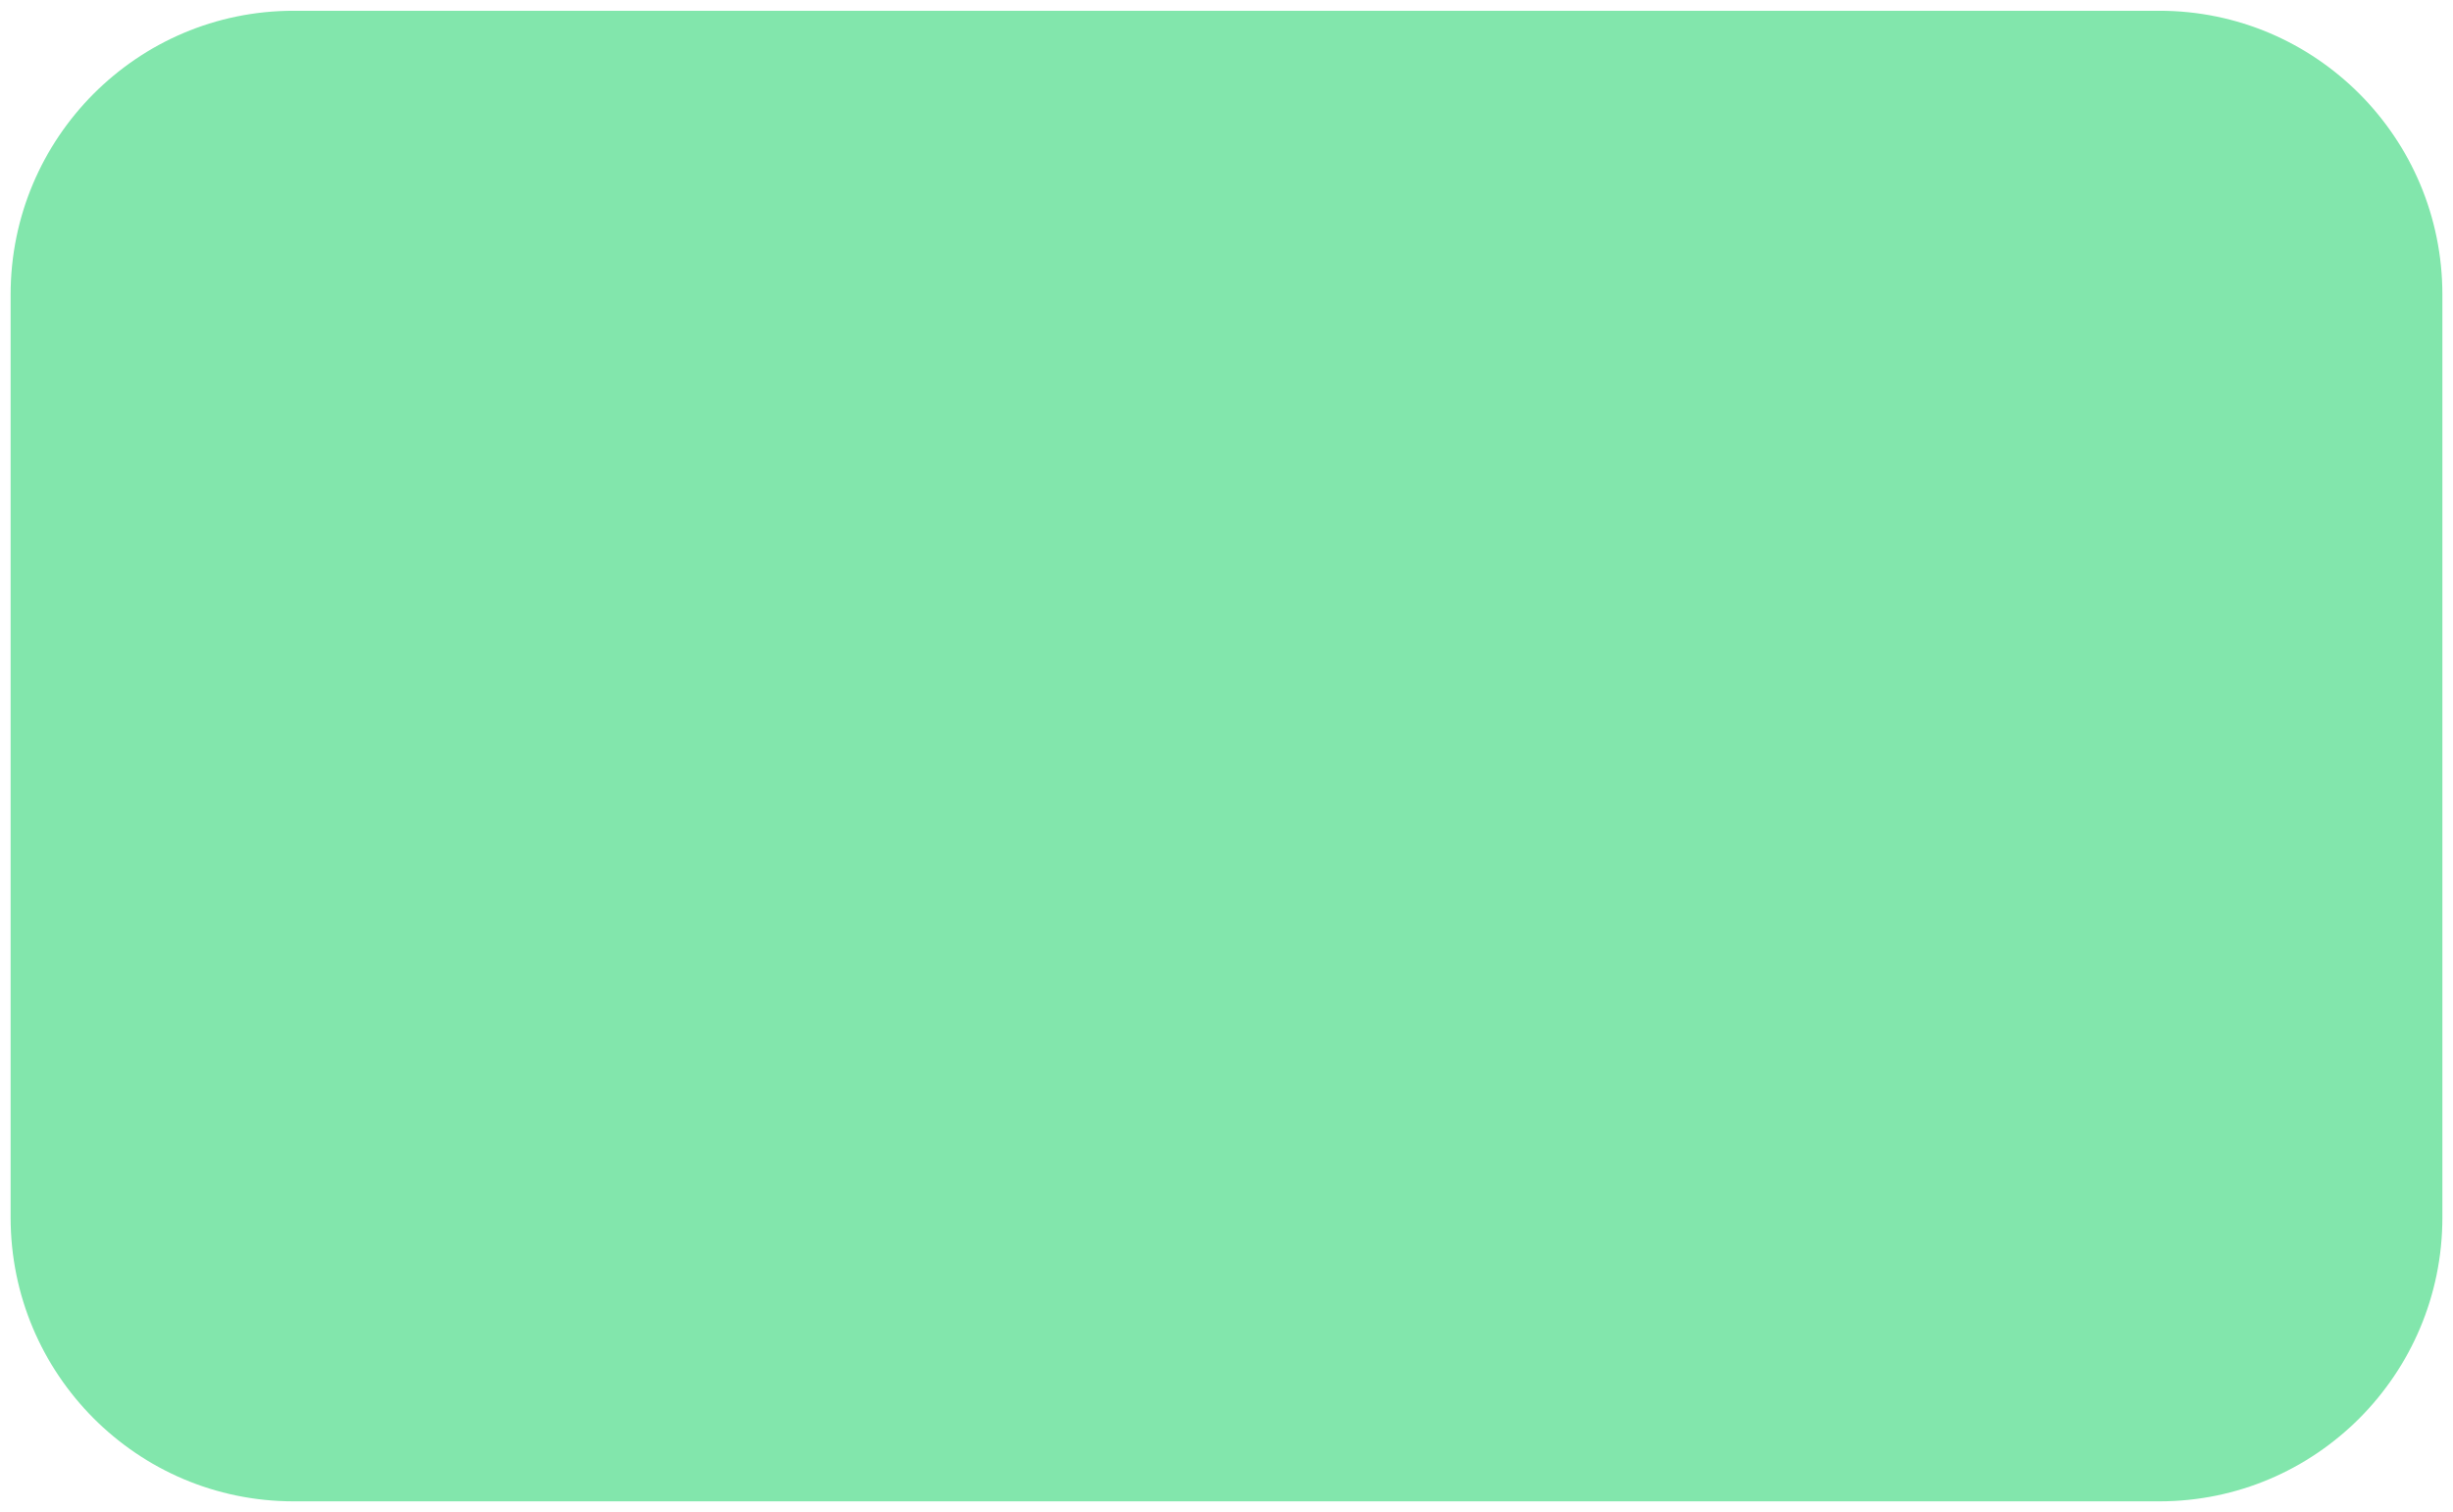 <svg width="219" height="135" viewBox="0 0 219 135" fill="none" xmlns="http://www.w3.org/2000/svg">
<path d="M0.947 26.309C0.947 12.31 12.258 0.961 26.21 0.961H192.789C206.742 0.961 218.053 12.31 218.053 26.309V108.691C218.053 122.691 206.742 134.04 192.789 134.04H26.21C12.258 134.04 0.947 122.691 0.947 108.691V26.309Z" fill="#82E6AC"/>
</svg>
